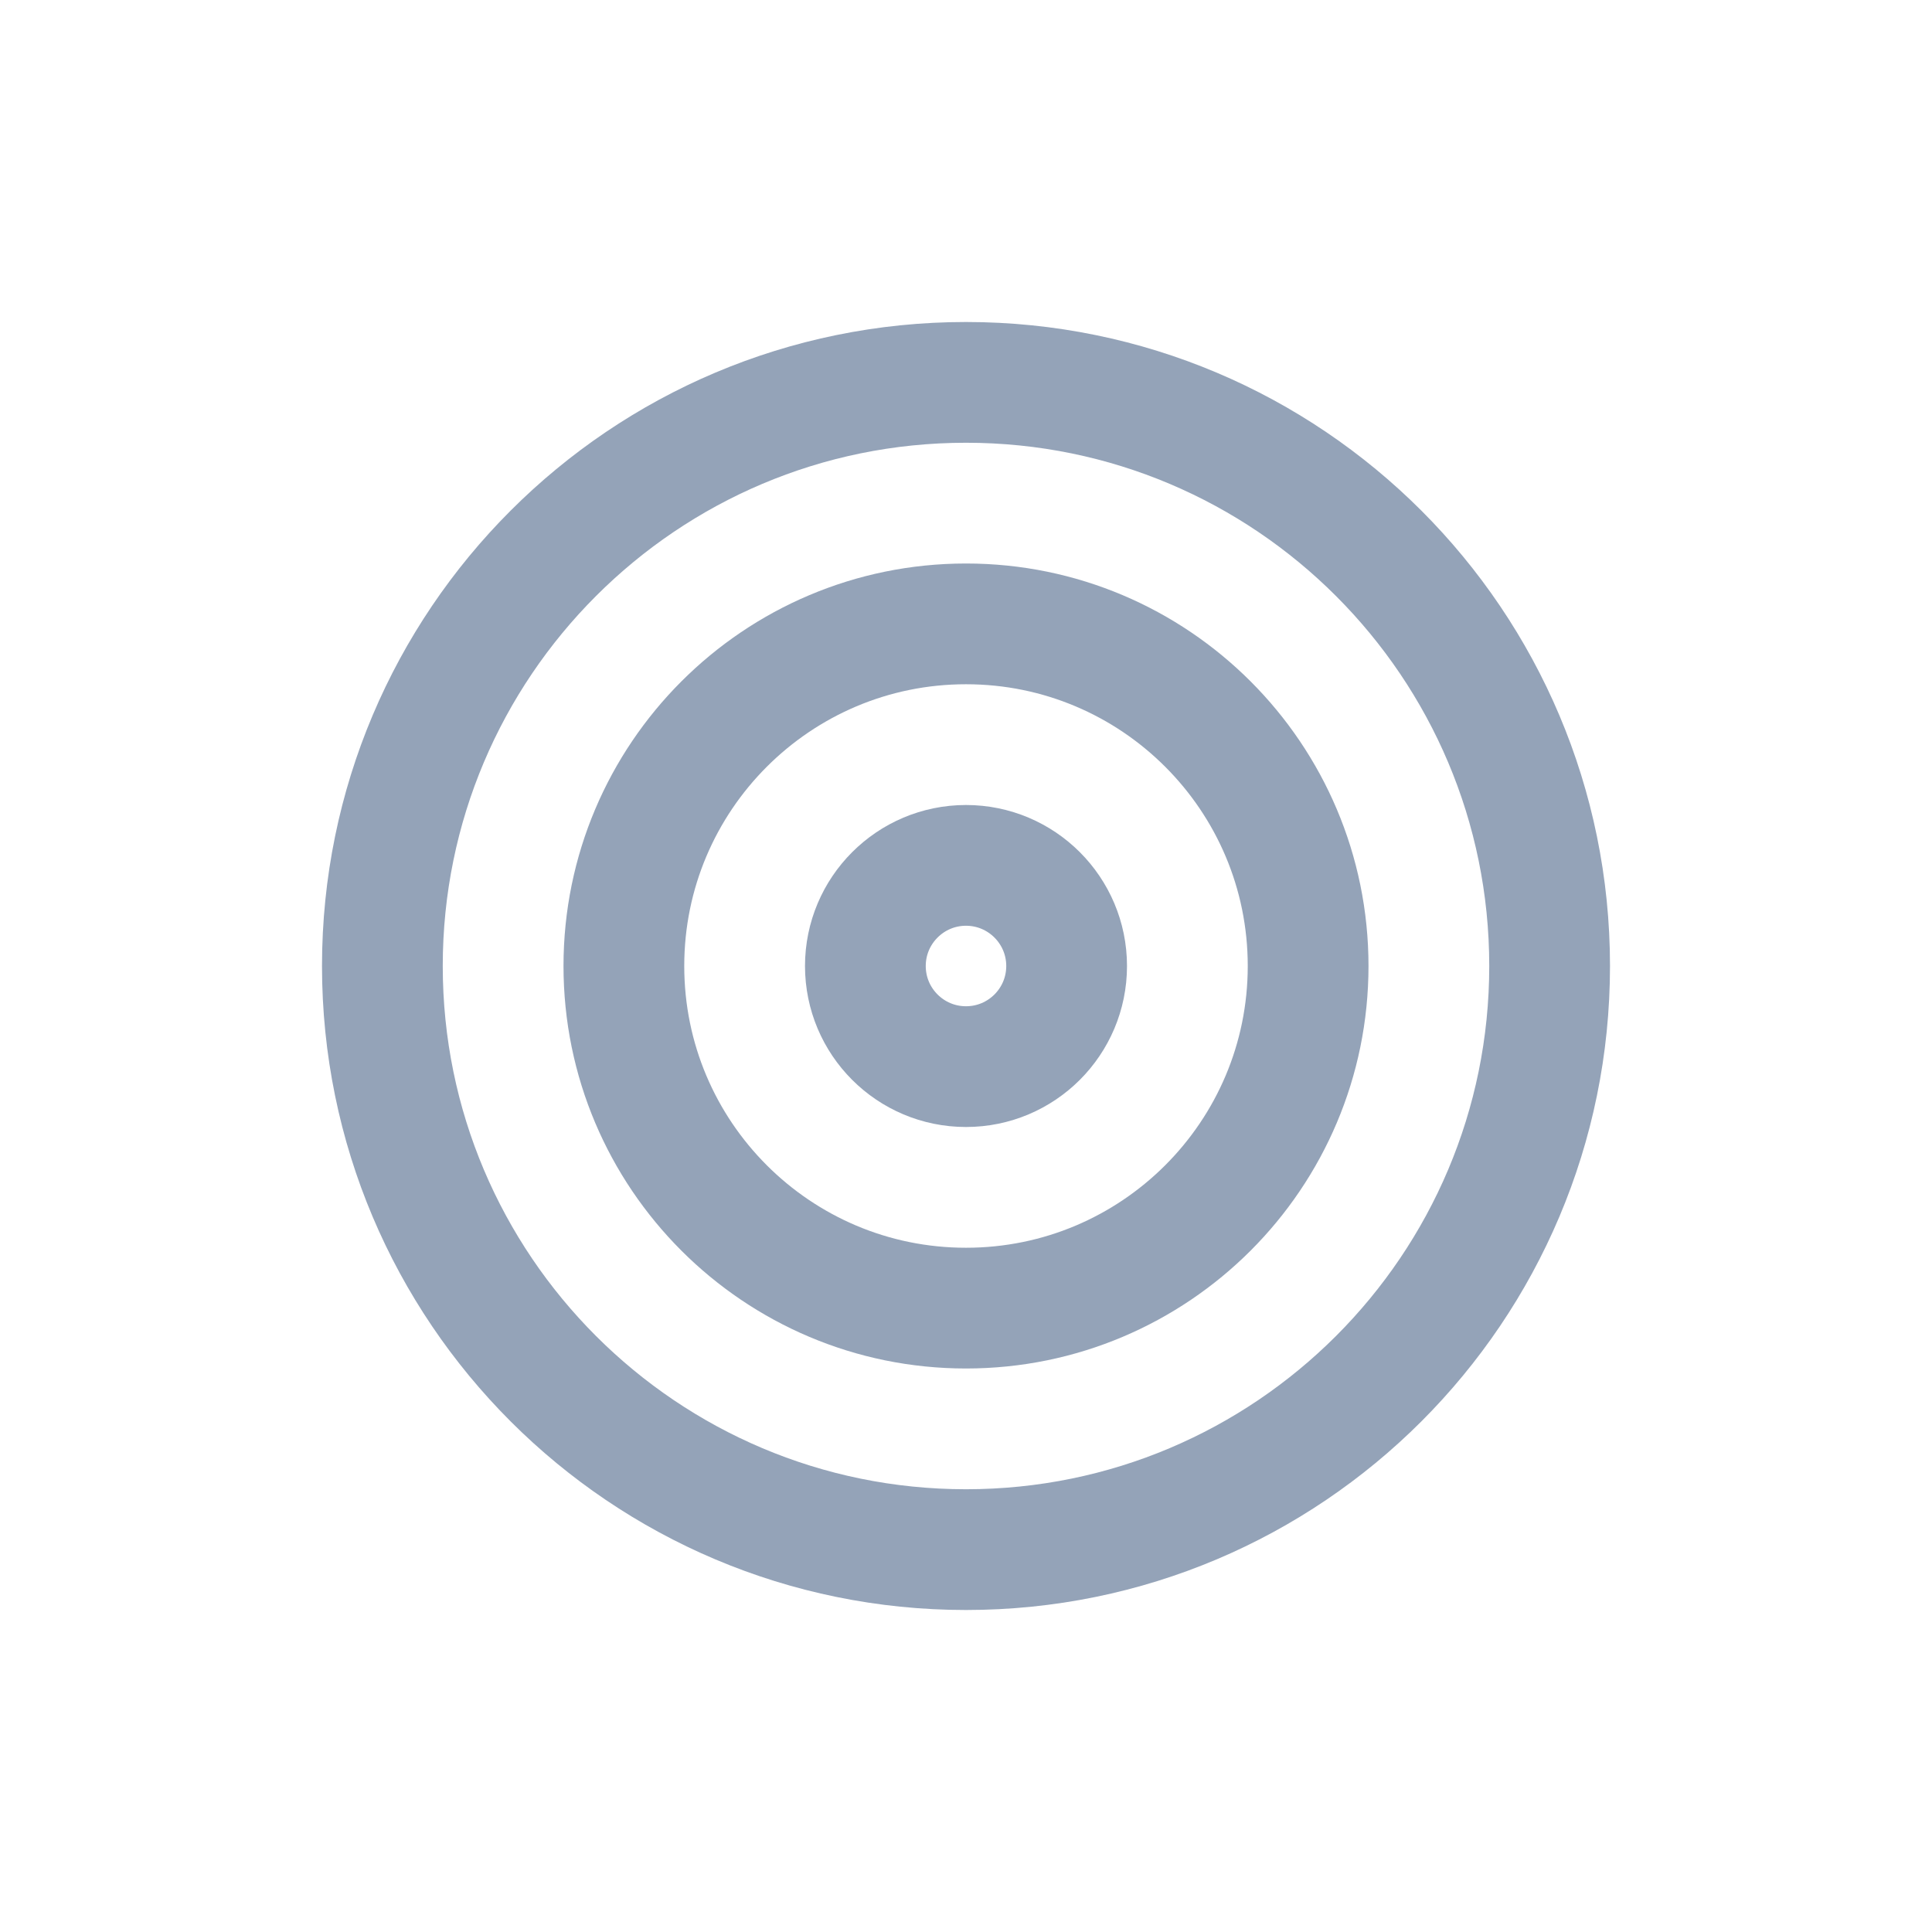 <svg width="24" height="24" viewBox="0 0 24 24" fill="none" xmlns="http://www.w3.org/2000/svg">
<path d="M12 19.25C16.004 19.25 19.25 16.005 19.25 12C19.25 7.996 16.004 4.75 12 4.75C7.996 4.75 4.75 7.996 4.75 12C4.75 16.005 7.996 19.25 12 19.25Z" stroke="#94a3b8" stroke-width="1.5" stroke-linecap="round" stroke-linejoin="round"/>
<path d="M12 16.25C14.347 16.25 16.25 14.348 16.25 12C16.25 9.653 14.347 7.75 12 7.75C9.653 7.75 7.75 9.653 7.75 12C7.75 14.348 9.653 16.25 12 16.25Z" stroke="#94a3b8" stroke-width="1.5" stroke-linecap="round" stroke-linejoin="round"/>
<path d="M12 13.25C12.69 13.25 13.25 12.691 13.25 12C13.25 11.31 12.69 10.75 12 10.75C11.31 10.75 10.75 11.31 10.75 12C10.75 12.691 11.31 13.25 12 13.25Z" stroke="#94a3b8" stroke-width="1.5" stroke-linecap="round" stroke-linejoin="round"/>
</svg>
